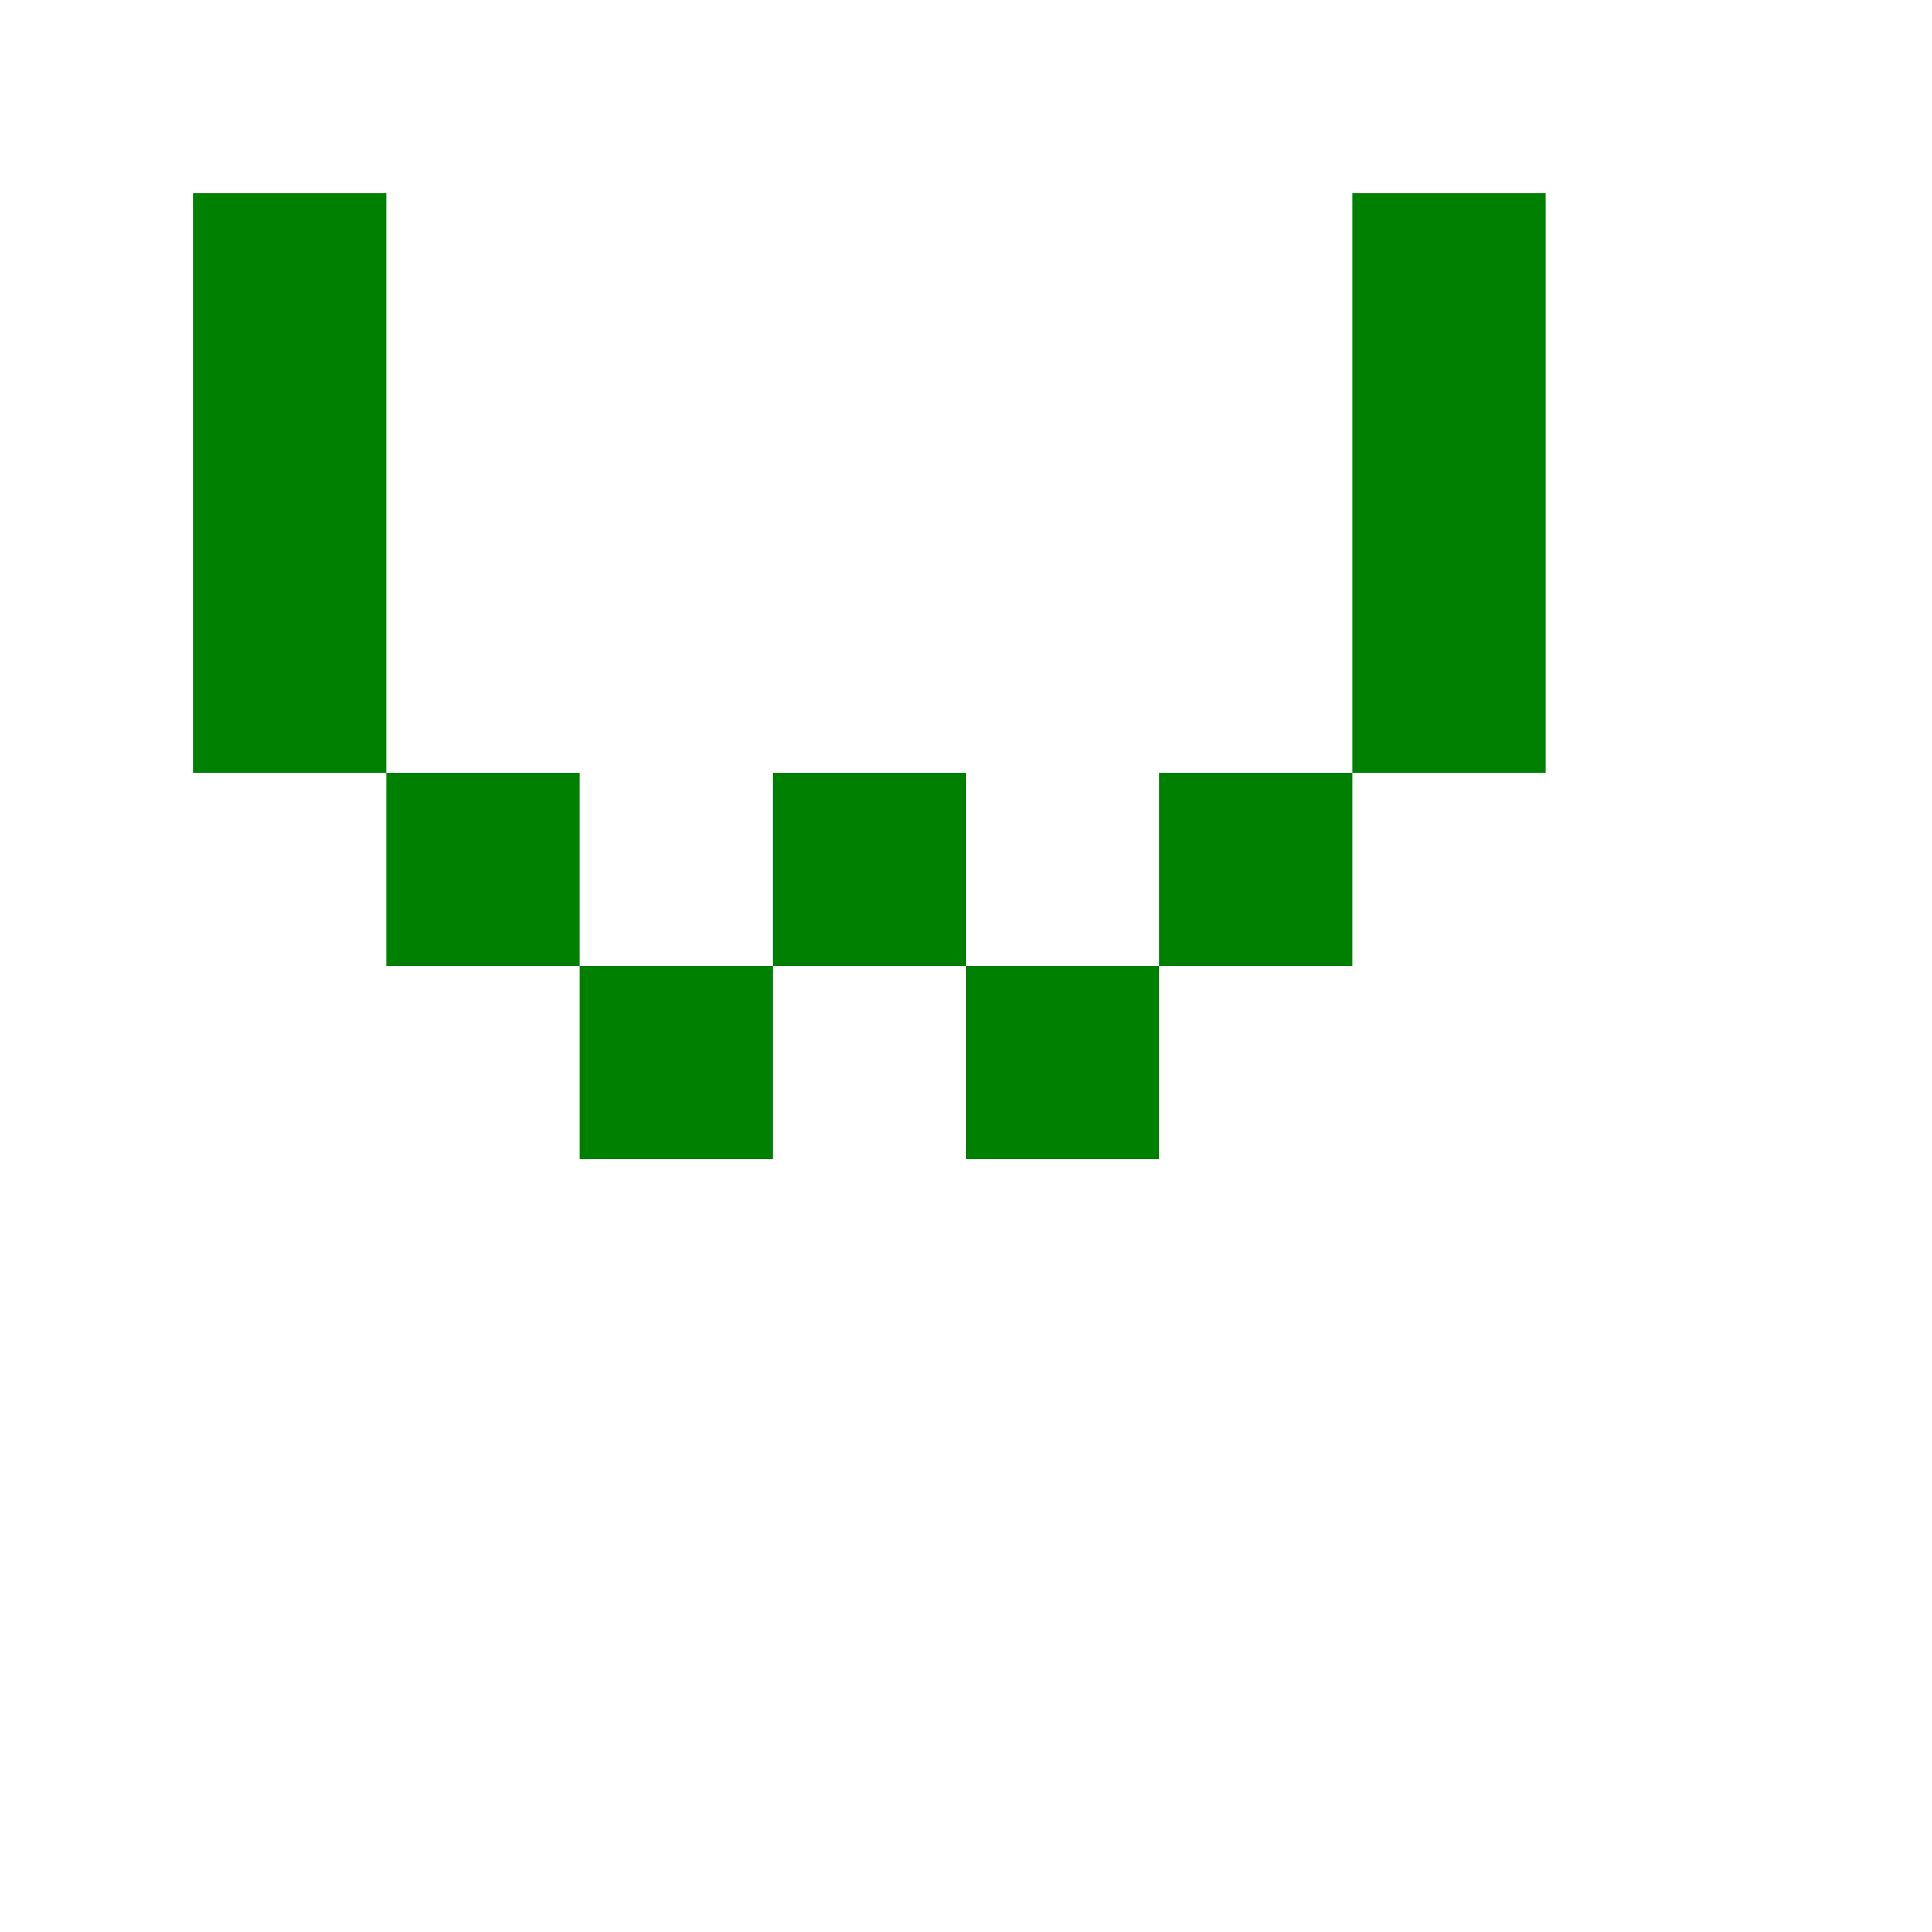 <svg width="200" height="200" xmlns="http://www.w3.org/2000/svg">
  <rect width="20" height="20" x="20" y="20" fill="green"/>
  <rect width="20" height="20" x="20" y="40" fill="green"/>
  <rect width="20" height="20" x="20" y="60" fill="green"/>
  <rect width="20" height="20" x="40" y="80" fill="green"/>
  <rect width="20" height="20" x="60" y="100" fill="green"/>
  <rect width="20" height="20" x="80" y="80" fill="green"/>
  <rect width="20" height="20" x="100" y="100" fill="green"/>
  <rect width="20" height="20" x="120" y="80" fill="green"/>
  <rect width="20" height="20" x="140" y="20" fill="green"/>
  <rect width="20" height="20" x="140" y="40" fill="green"/>
  <rect width="20" height="20" x="140" y="60" fill="green"/>
</svg>
